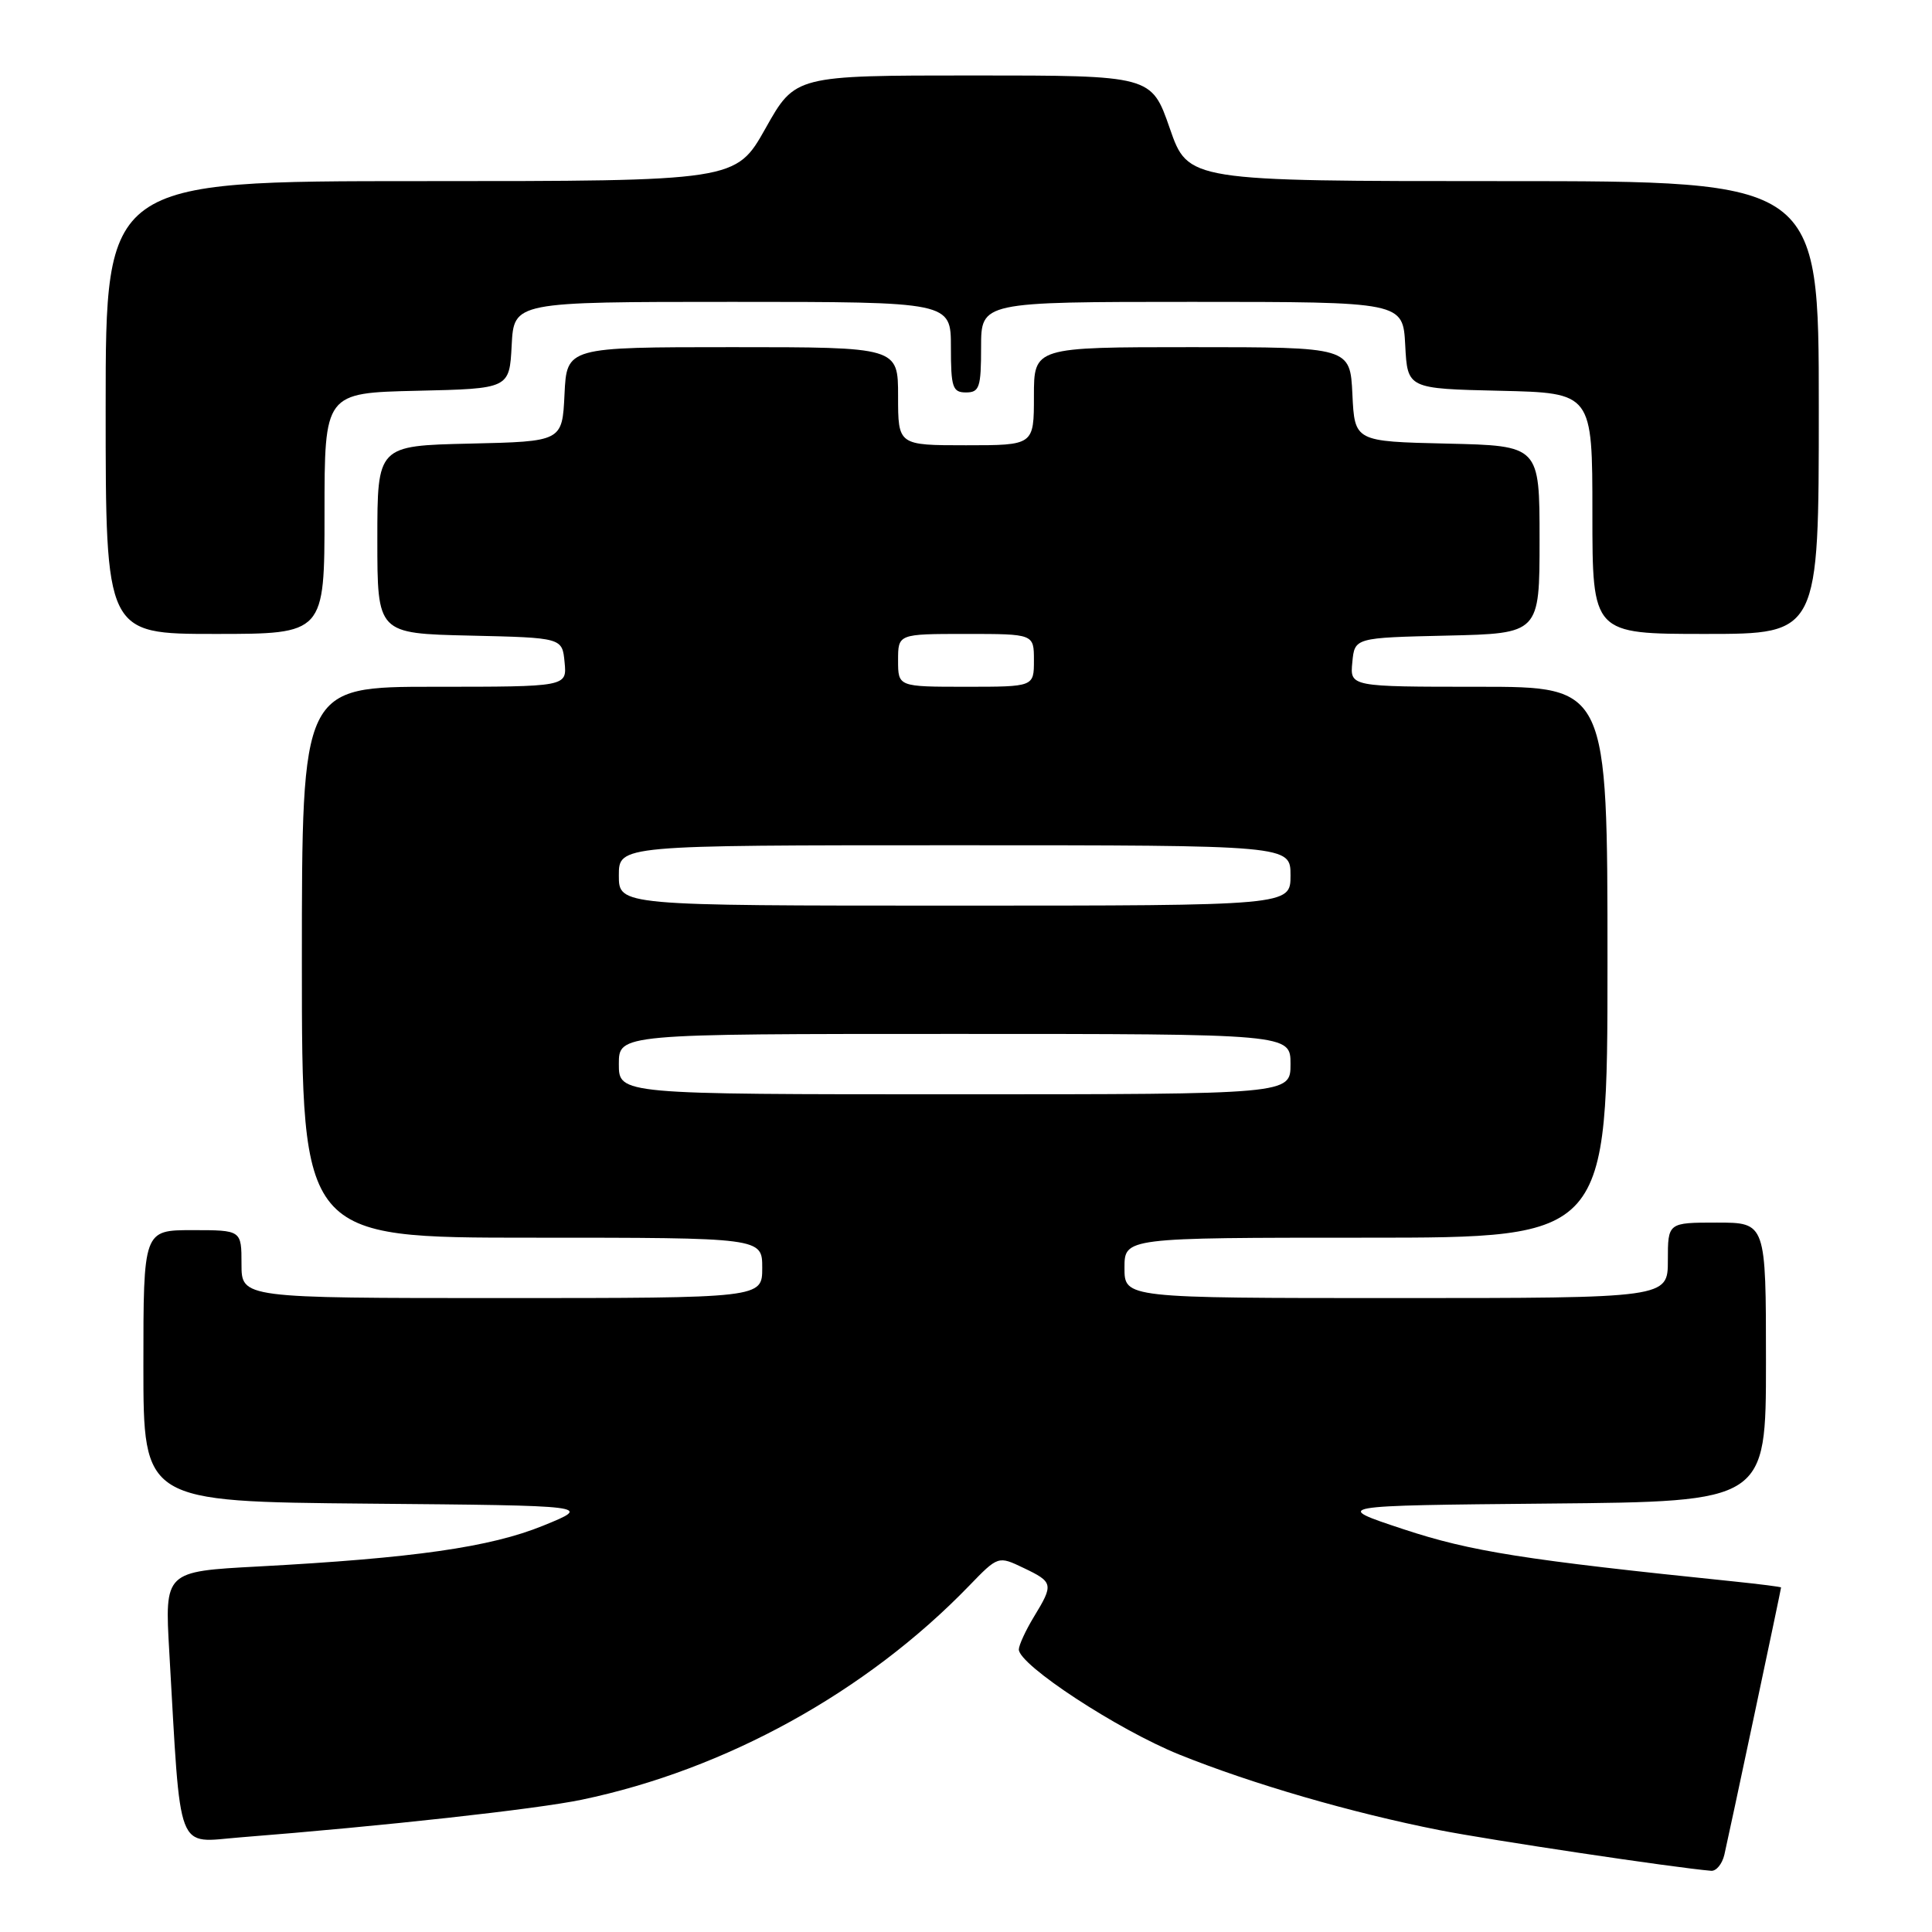 <?xml version="1.0" encoding="UTF-8" standalone="no"?>
<!DOCTYPE svg PUBLIC "-//W3C//DTD SVG 1.1//EN" "http://www.w3.org/Graphics/SVG/1.1/DTD/svg11.dtd" >
<svg xmlns="http://www.w3.org/2000/svg" xmlns:xlink="http://www.w3.org/1999/xlink" version="1.1" viewBox="0 0 256 256">
 <g >
 <path fill="currentColor"
d=" M 228.49 245.75 C 229.06 243.31 236.00 210.60 236.00 210.35 C 236.00 210.26 233.19 209.91 229.75 209.55 C 201.97 206.70 194.90 205.58 186.00 202.64 C 176.50 199.50 176.50 199.50 205.25 199.23 C 234.00 198.97 234.00 198.97 234.00 180.48 C 234.00 162.00 234.00 162.00 227.50 162.00 C 221.00 162.00 221.00 162.00 221.00 167.00 C 221.00 172.00 221.00 172.00 185.00 172.00 C 149.00 172.00 149.00 172.00 149.00 168.00 C 149.00 164.00 149.00 164.00 181.00 164.00 C 213.00 164.00 213.00 164.00 213.00 127.50 C 213.00 91.00 213.00 91.00 195.94 91.00 C 178.87 91.00 178.87 91.00 179.19 87.75 C 179.50 84.50 179.50 84.50 191.75 84.22 C 204.00 83.94 204.00 83.94 204.00 71.50 C 204.00 59.06 204.00 59.06 191.75 58.78 C 179.50 58.50 179.50 58.50 179.20 52.25 C 178.90 46.00 178.90 46.00 157.95 46.00 C 137.00 46.00 137.00 46.00 137.00 52.50 C 137.00 59.00 137.00 59.00 128.00 59.00 C 119.00 59.00 119.00 59.00 119.00 52.50 C 119.00 46.00 119.00 46.00 97.05 46.00 C 75.10 46.00 75.10 46.00 74.80 52.25 C 74.50 58.50 74.50 58.50 62.25 58.78 C 50.00 59.06 50.00 59.06 50.00 71.50 C 50.00 83.94 50.00 83.94 62.25 84.22 C 74.50 84.50 74.50 84.50 74.81 87.75 C 75.13 91.00 75.13 91.00 57.56 91.00 C 40.00 91.00 40.00 91.00 40.00 127.50 C 40.00 164.00 40.00 164.00 70.50 164.00 C 101.00 164.00 101.00 164.00 101.00 168.00 C 101.00 172.00 101.00 172.00 66.50 172.00 C 32.00 172.00 32.00 172.00 32.00 167.50 C 32.00 163.00 32.00 163.00 25.50 163.00 C 19.00 163.00 19.00 163.00 19.00 180.99 C 19.00 198.97 19.00 198.97 48.75 199.24 C 78.50 199.50 78.50 199.50 71.97 202.16 C 64.94 205.02 54.84 206.46 34.16 207.57 C 21.82 208.23 21.82 208.23 22.43 218.87 C 24.00 246.16 23.23 244.14 31.84 243.46 C 50.76 241.97 71.05 239.73 77.09 238.47 C 96.15 234.49 114.79 224.20 128.38 210.16 C 132.26 206.15 132.26 206.15 135.63 207.76 C 139.57 209.64 139.63 209.92 137.00 214.23 C 135.91 216.03 135.01 217.98 135.00 218.56 C 135.00 220.61 148.10 229.20 156.29 232.50 C 165.95 236.39 179.07 240.20 190.72 242.50 C 197.41 243.82 221.78 247.47 226.73 247.89 C 227.41 247.95 228.20 246.99 228.49 245.75 Z  M 43.00 68.03 C 43.00 52.06 43.00 52.06 55.25 51.78 C 67.50 51.50 67.50 51.50 67.80 45.75 C 68.10 40.00 68.10 40.00 97.05 40.00 C 126.00 40.00 126.00 40.00 126.00 46.00 C 126.00 51.33 126.22 52.00 128.00 52.00 C 129.78 52.00 130.00 51.33 130.00 46.00 C 130.00 40.00 130.00 40.00 157.95 40.00 C 185.90 40.00 185.90 40.00 186.20 45.75 C 186.50 51.50 186.50 51.50 198.75 51.78 C 211.00 52.06 211.00 52.06 211.00 68.03 C 211.00 84.00 211.00 84.00 226.00 84.00 C 241.00 84.00 241.00 84.00 241.00 54.00 C 241.00 24.00 241.00 24.00 199.21 24.00 C 157.43 24.00 157.43 24.00 155.00 17.00 C 152.57 10.00 152.57 10.00 128.97 10.00 C 105.37 10.00 105.37 10.00 101.44 17.00 C 97.50 24.00 97.50 24.00 55.75 24.00 C 14.00 24.00 14.00 24.00 14.00 54.00 C 14.00 84.00 14.00 84.00 28.50 84.00 C 43.00 84.00 43.00 84.00 43.00 68.03 Z  M 82.00 141.00 C 82.00 137.00 82.00 137.00 126.50 137.00 C 171.00 137.00 171.00 137.00 171.00 141.00 C 171.00 145.00 171.00 145.00 126.50 145.00 C 82.00 145.00 82.00 145.00 82.00 141.00 Z  M 82.00 116.00 C 82.00 112.00 82.00 112.00 126.50 112.00 C 171.00 112.00 171.00 112.00 171.00 116.00 C 171.00 120.00 171.00 120.00 126.50 120.00 C 82.00 120.00 82.00 120.00 82.00 116.00 Z  M 119.00 87.50 C 119.00 84.00 119.00 84.00 128.00 84.00 C 137.00 84.00 137.00 84.00 137.00 87.50 C 137.00 91.00 137.00 91.00 128.00 91.00 C 119.00 91.00 119.00 91.00 119.00 87.50 Z "/>
</g>
</svg>